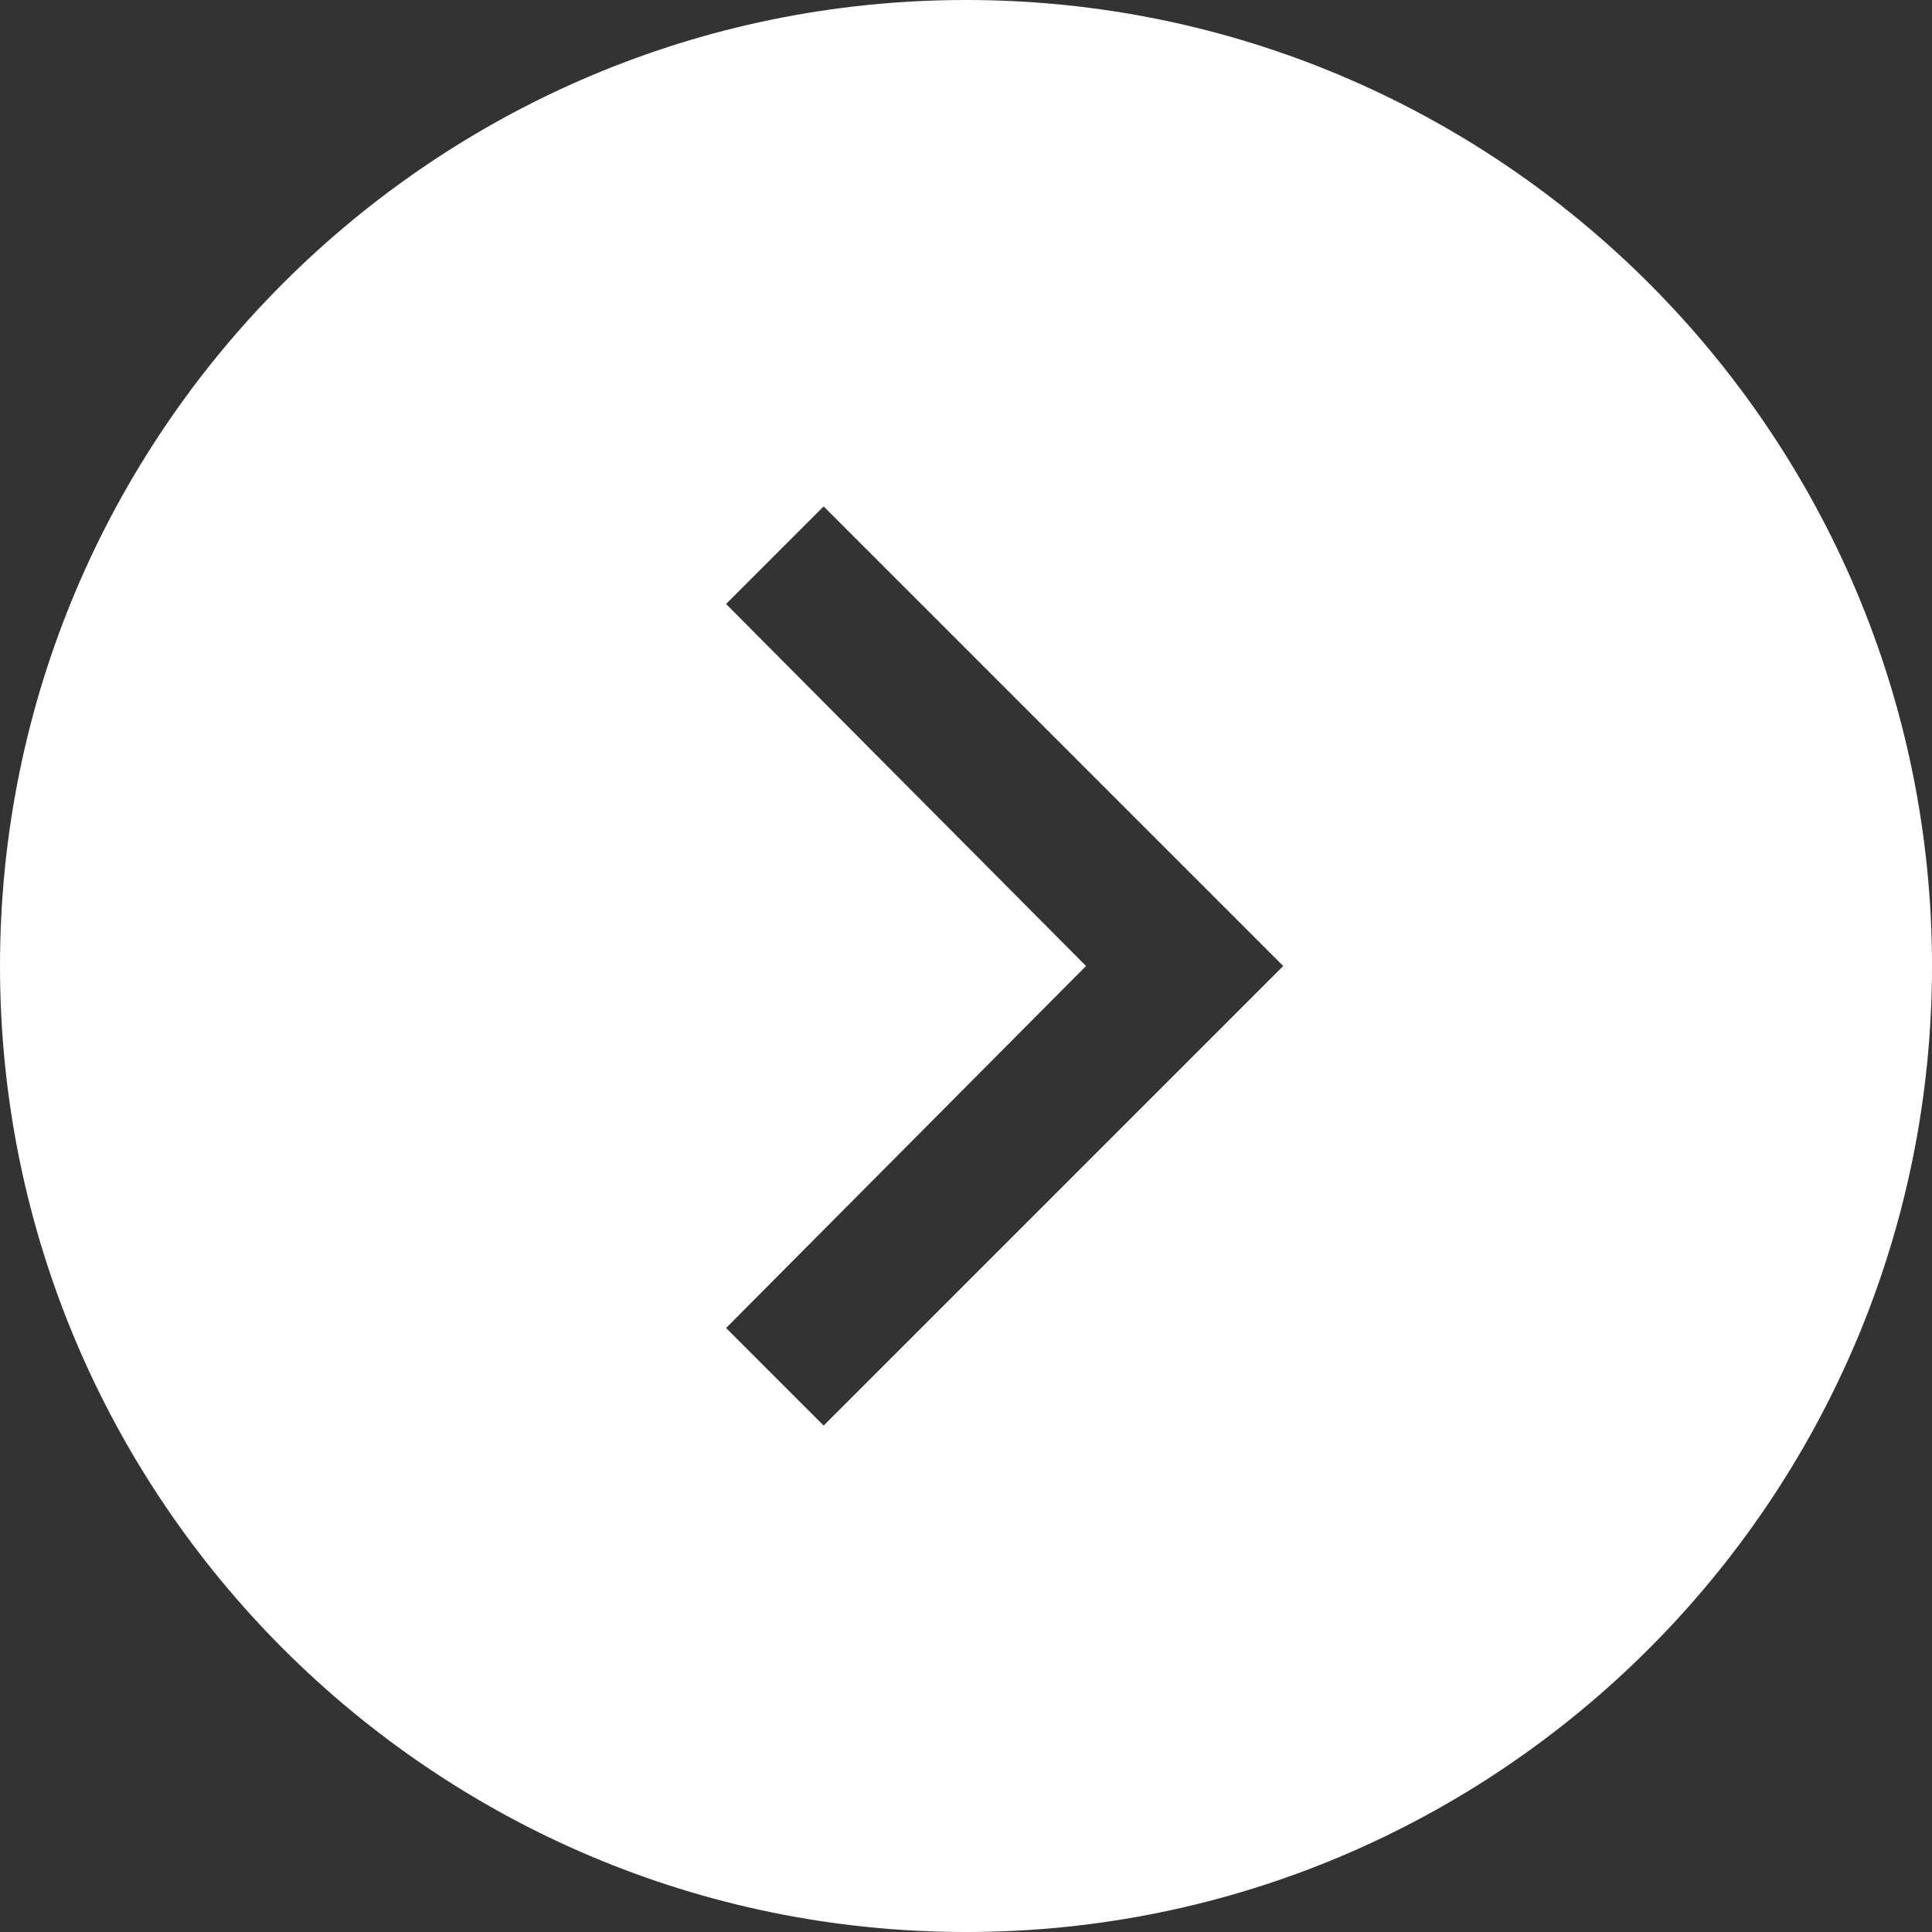 <?xml version="1.0" encoding="UTF-8"?>
<svg width="16px" height="16px" viewBox="0 0 16 16" version="1.1" xmlns="http://www.w3.org/2000/svg" xmlns:xlink="http://www.w3.org/1999/xlink">
    <rect x="0" y="0" width="16" height="16" fill="#333333" stroke="none"/>
    <!-- Generator: sketchtool 56.3 (101010) - https://sketch.com -->
    <title>2D648541-E4CD-4B35-AFA5-0B2AB37B86E4</title>
    <desc>Created with sketchtool.</desc>
    <g id="Onboarding" stroke="none" stroke-width="1" fill="none" fill-rule="evenodd">
        <g id="OB---Search-Company" transform="translate(-281, -448)" fill="#FFFFFF" fill-rule="nonzero">
            <g id="SearchCompanyGrp" transform="translate(190, 208)">
                <g id="ButtonL" transform="translate(0, 227)">
                    <path d="M107,21 C107,25.413 103.413,29 99,29 C94.587,29 91,25.413 91,21 C91,16.587 94.587,13 99,13 C103.413,13 107,16.587 107,21 Z M97.821,17.194 L97.013,18.002 L99.994,21 L97.013,23.998 L97.821,24.806 L101.627,21 L97.821,17.194 Z" id="Shape"></path>
                </g>
            </g>
        </g>
    </g>
</svg>